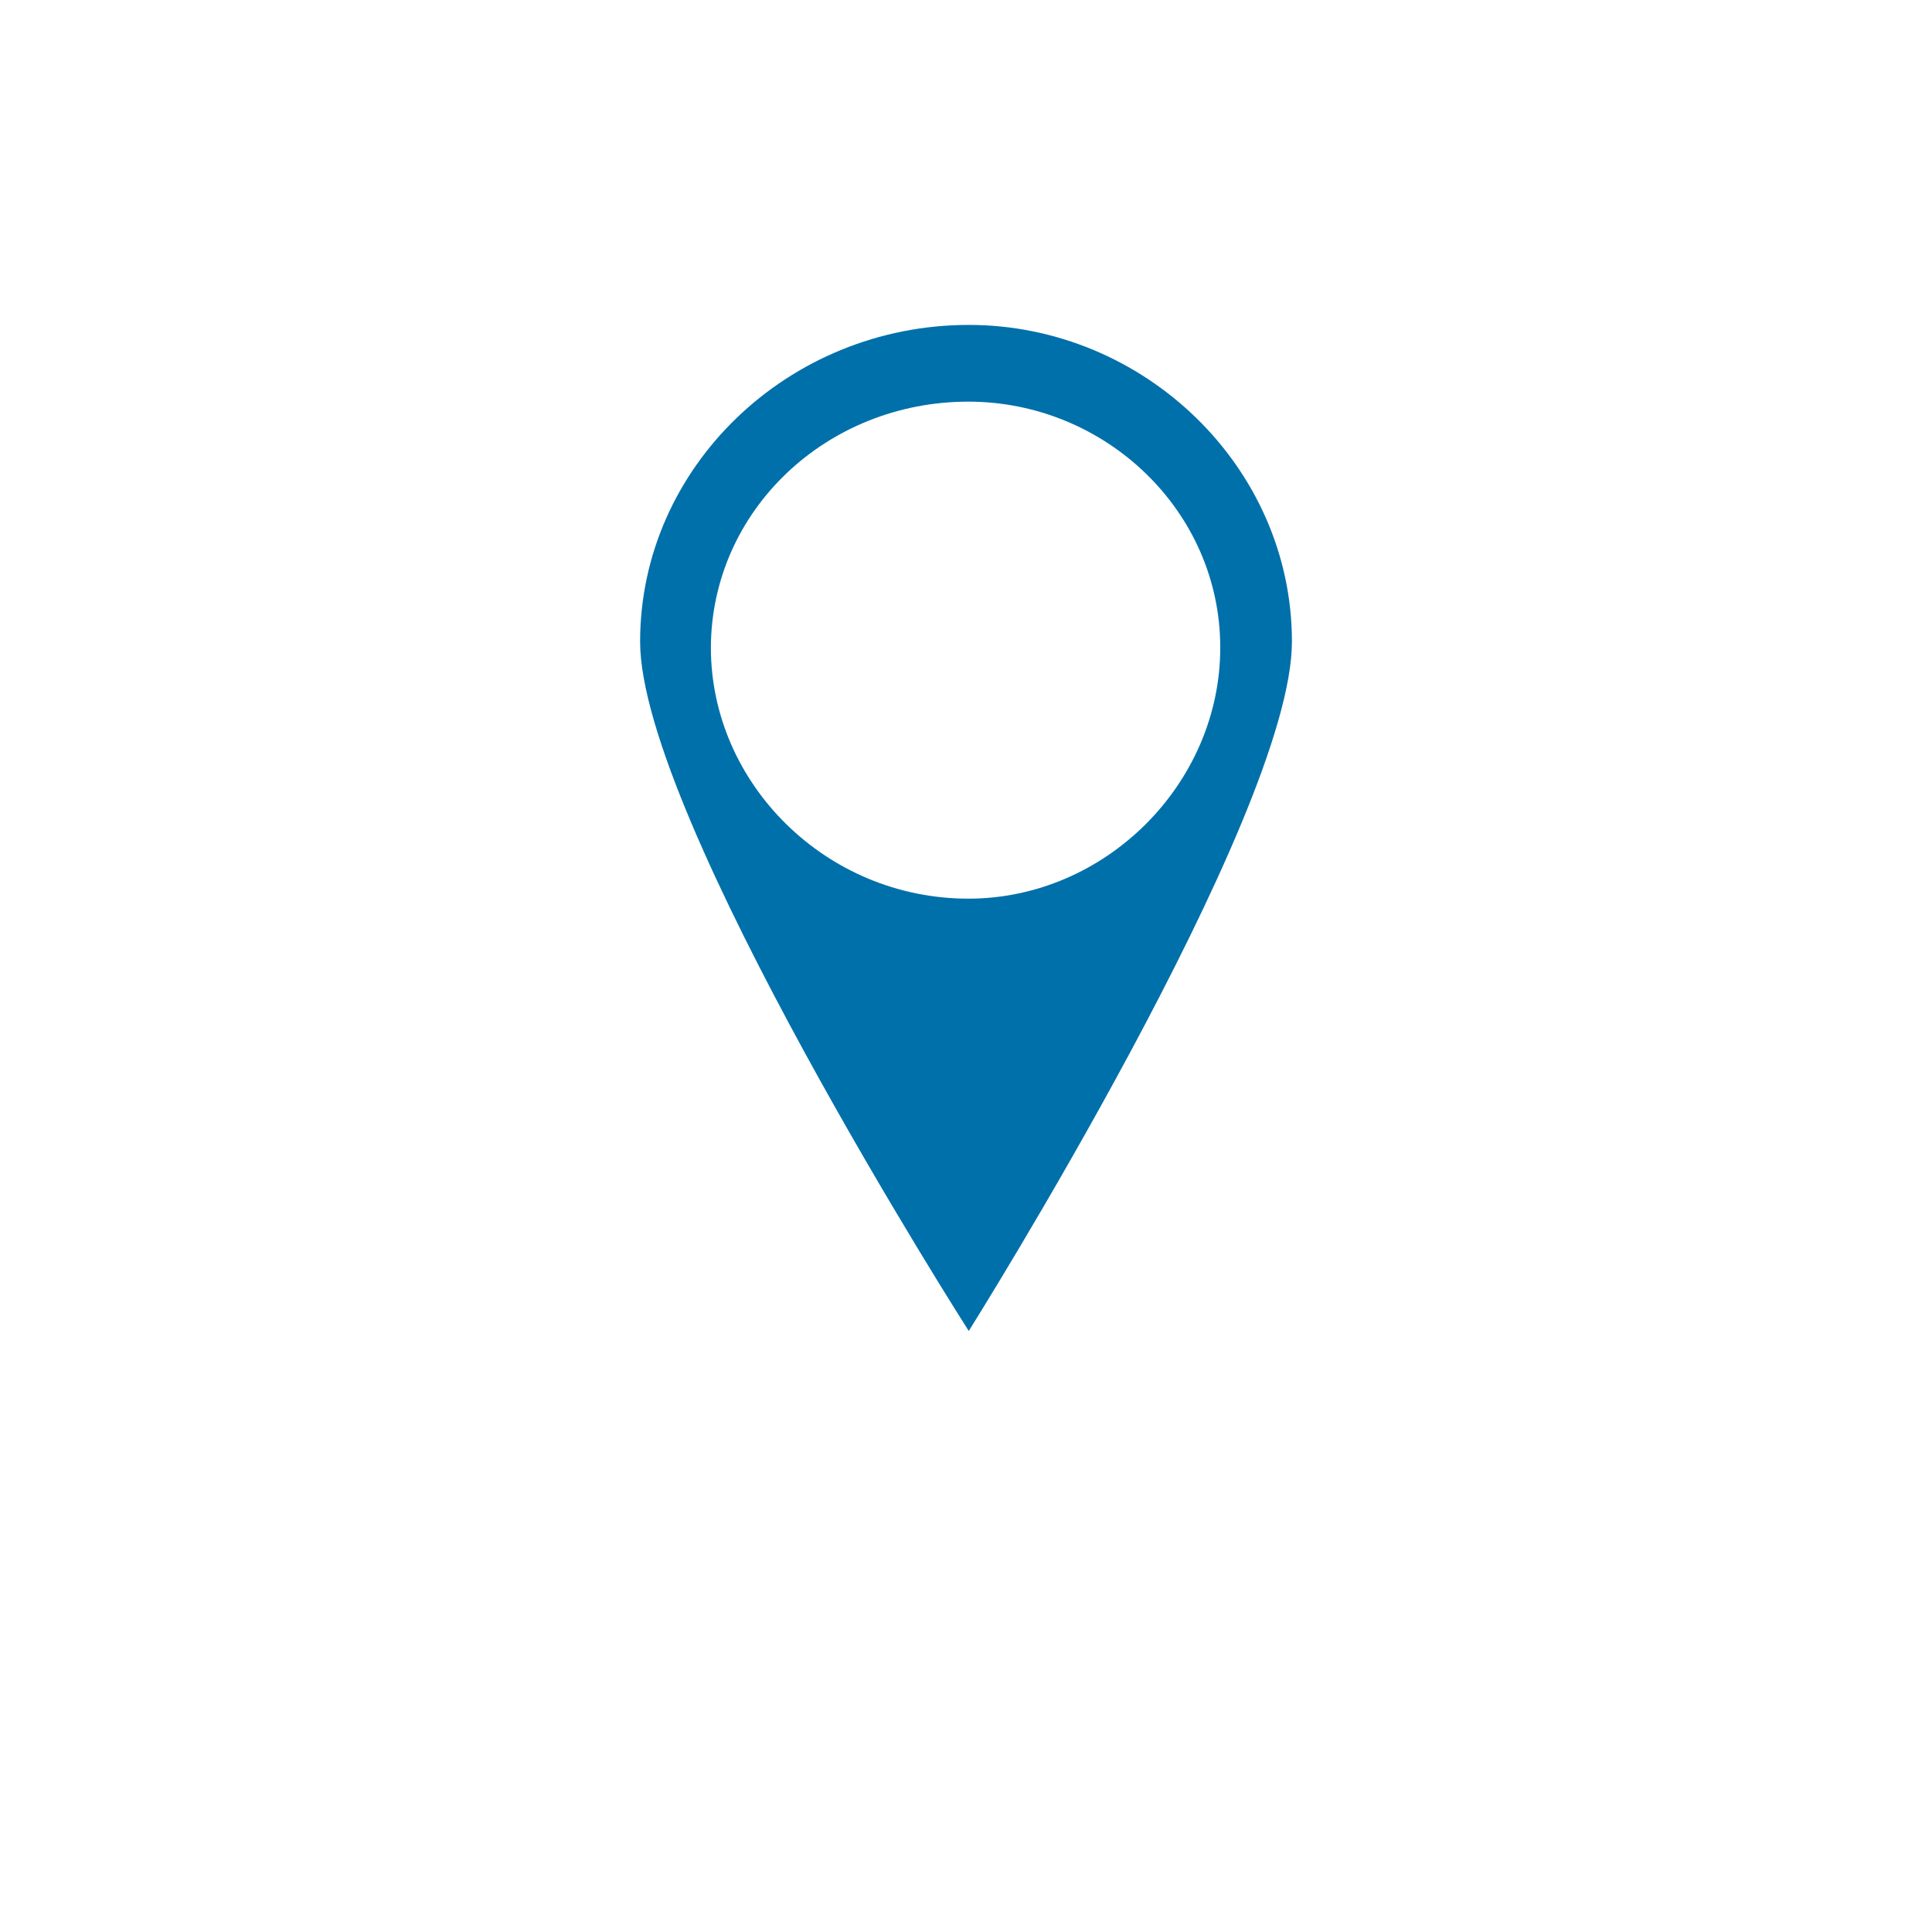 <svg width="56" height="56" viewBox="0 0 56 56" fill="none" xmlns="http://www.w3.org/2000/svg">
<g filter="url(#filter0_d_303_48)">
<circle cx="28" cy="24" r="24" fill="white"/>
</g>
<path fill-rule="evenodd" clip-rule="evenodd" d="M28.067 11.642C32.035 11.642 35.37 14.806 35.37 18.771C35.37 22.714 32.045 26.048 28.067 26.048C23.939 26.048 20.605 22.71 20.605 18.771C20.618 14.806 23.952 11.642 28.067 11.642ZM37.447 18.598C37.447 23.677 28.08 38.579 28.08 38.579C28.08 38.579 18.554 23.68 18.554 18.598C18.554 13.546 22.842 9.418 28.08 9.418C33.158 9.418 37.447 13.533 37.447 18.598Z" fill="#0070AA"/>
<defs>
<filter id="filter0_d_303_48" x="0" y="0" width="56" height="56" filterUnits="userSpaceOnUse" color-interpolation-filters="sRGB">
<feFlood flood-opacity="0" result="BackgroundImageFix"/>
<feColorMatrix in="SourceAlpha" type="matrix" values="0 0 0 0 0 0 0 0 0 0 0 0 0 0 0 0 0 0 127 0" result="hardAlpha"/>
<feOffset dy="4"/>
<feGaussianBlur stdDeviation="2"/>
<feComposite in2="hardAlpha" operator="out"/>
<feColorMatrix type="matrix" values="0 0 0 0 0 0 0 0 0 0 0 0 0 0 0 0 0 0 0.1 0"/>
<feBlend mode="normal" in2="BackgroundImageFix" result="effect1_dropShadow_303_48"/>
<feBlend mode="normal" in="SourceGraphic" in2="effect1_dropShadow_303_48" result="shape"/>
</filter>
</defs>
</svg>
